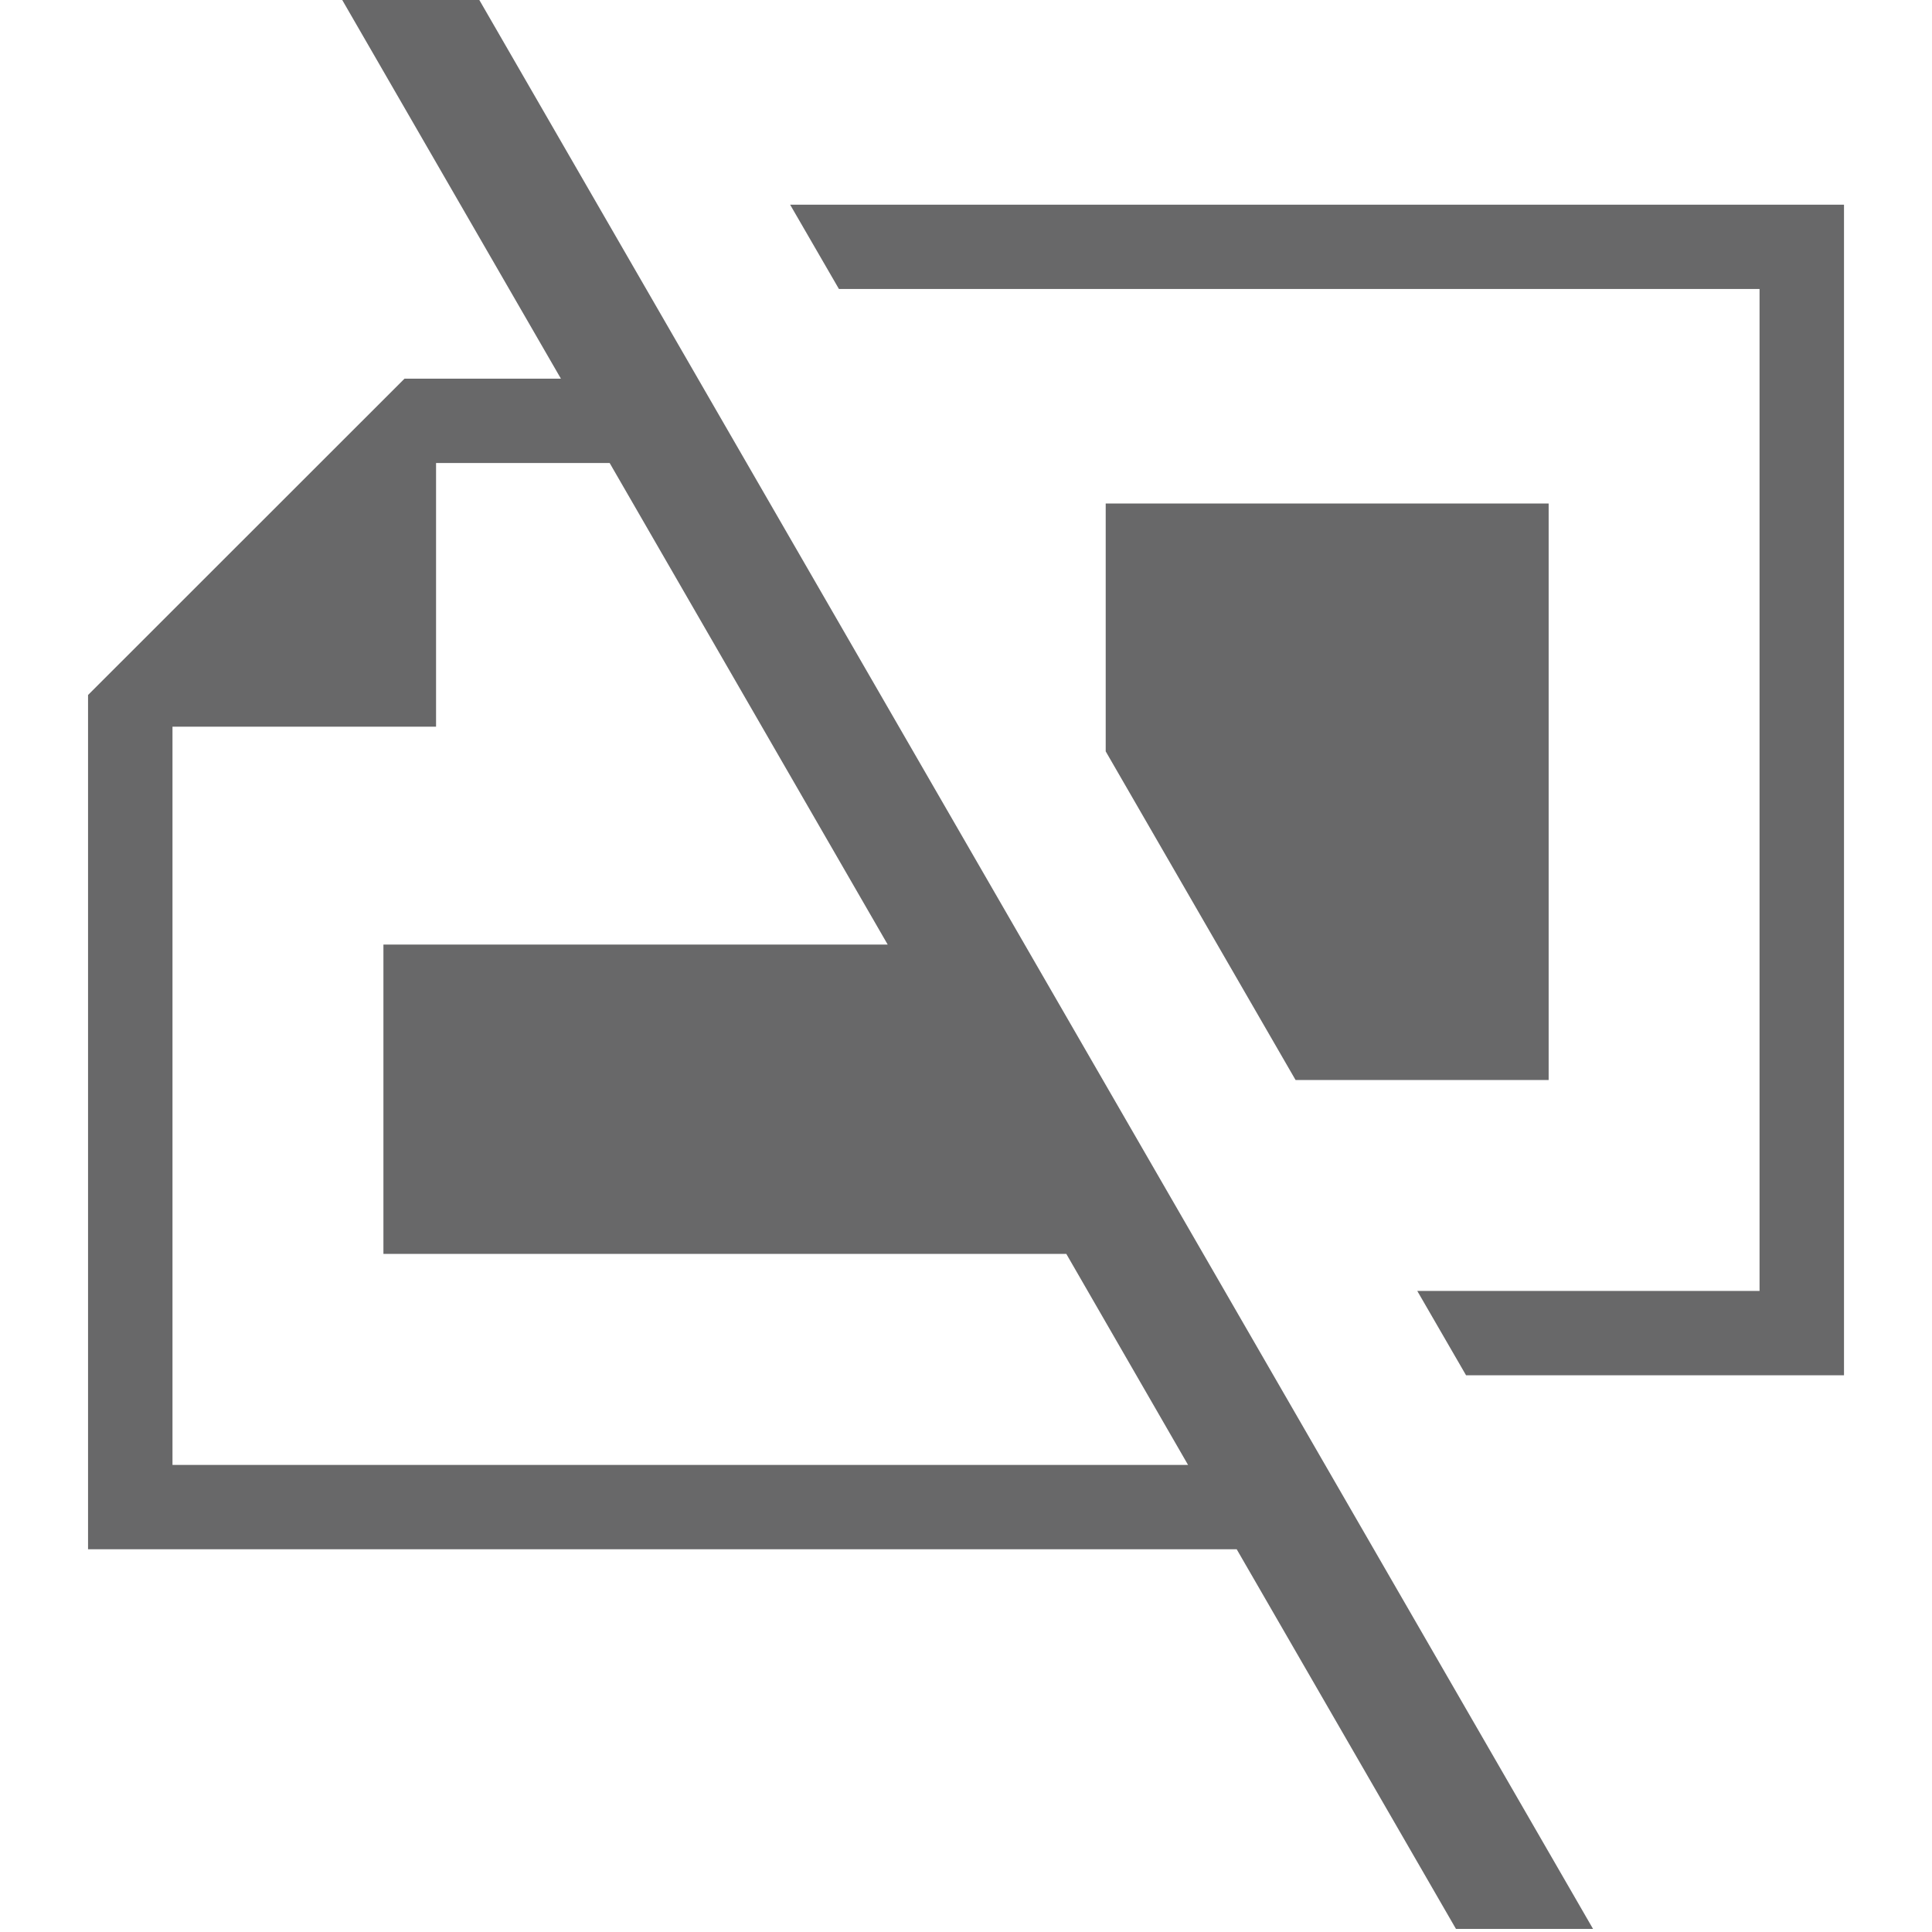 <?xml version="1.0" encoding="utf-8"?>
<!-- Generator: Adobe Illustrator 15.1.0, SVG Export Plug-In . SVG Version: 6.00 Build 0)  -->
<!DOCTYPE svg PUBLIC "-//W3C//DTD SVG 1.1//EN" "http://www.w3.org/Graphics/SVG/1.1/DTD/svg11.dtd">
<svg version="1.1" id="Layer_1" xmlns="http://www.w3.org/2000/svg" xmlns:xlink="http://www.w3.org/1999/xlink" x="0px" y="0px"
	 width="100px" height="100px" viewBox="0 0 100 100" enable-background="new 0 0 100 100" xml:space="preserve">
<g>
	<path fill="#686869" d="M24.784-0.045h-7.096l11.345,19.646h-8.097L4.557,35.973v44.216h59.454l11.35,19.652h7.095L24.784-0.045z
		 M8.928,75.825V37.613H22.57V23.965h8.986l14.391,24.926H19.846v16.01h35.346l6.302,10.924H8.928z"/>
	<polygon fill="#686869" points="91.074,14.958 91.074,66.819 73.358,66.819 75.883,71.184 95.445,71.184 95.445,10.596 
		40.898,10.596 43.423,14.958 	"/>
	<polygon fill="#686869" points="57.231,26.062 57.231,38.891 67.059,55.902 80.158,55.902 80.158,26.062 	"/>
</g>
</svg>
